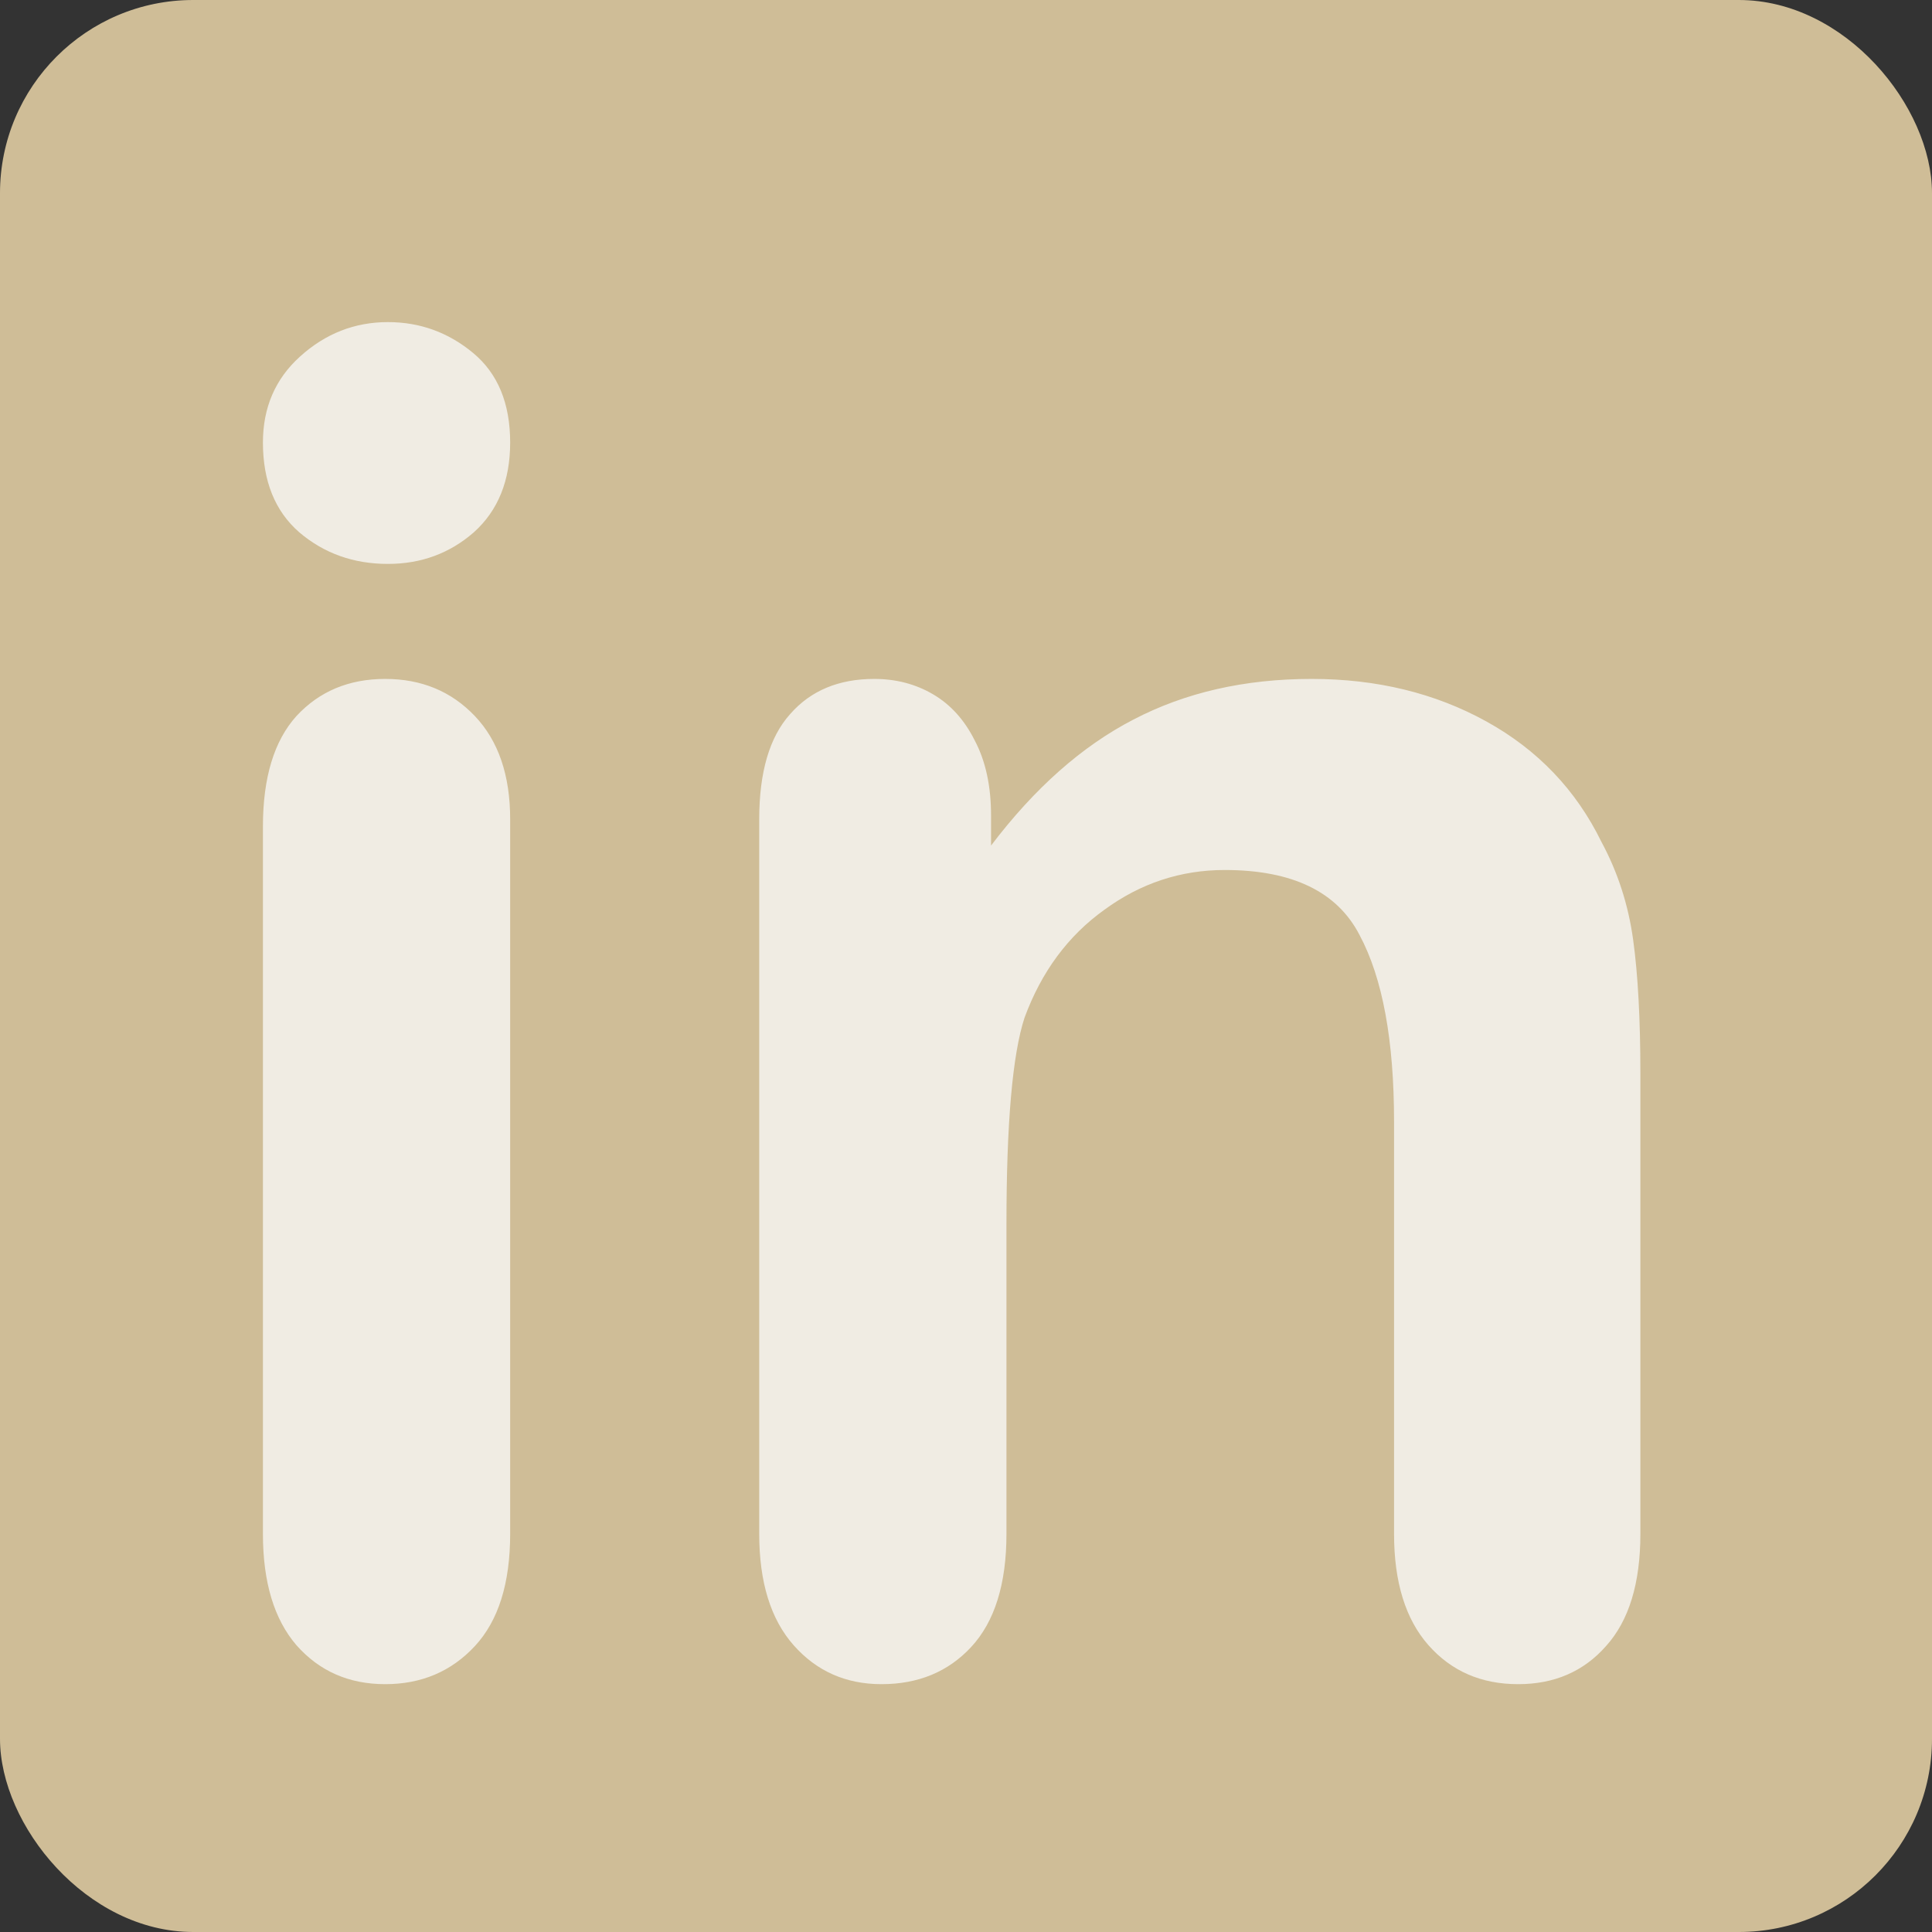 <svg width="100" height="100" viewBox="0 0 100 100" fill="none" xmlns="http://www.w3.org/2000/svg">
<rect x="0" y="0" width="100" height="100" fill="#333333" stroke="none"/>
<g clip-path="url(#clip0_3_56)">
<rect width="100" height="100" rx="10" fill="#CFBD97"/>
<path d="M26.406 42.406V79.391C26.406 81.953 25.797 83.891 24.578 85.203C23.359 86.516 21.812 87.172 19.938 87.172C18.062 87.172 16.531 86.5 15.344 85.156C14.188 83.812 13.609 81.891 13.609 79.391V42.781C13.609 40.25 14.188 38.344 15.344 37.062C16.531 35.781 18.062 35.141 19.938 35.141C21.812 35.141 23.359 35.781 24.578 37.062C25.797 38.344 26.406 40.125 26.406 42.406ZM20.078 29.188C18.297 29.188 16.766 28.641 15.484 27.547C14.234 26.453 13.609 24.906 13.609 22.906C13.609 21.094 14.25 19.609 15.531 18.453C16.844 17.266 18.359 16.672 20.078 16.672C21.734 16.672 23.203 17.203 24.484 18.266C25.766 19.328 26.406 20.875 26.406 22.906C26.406 24.875 25.781 26.422 24.531 27.547C23.281 28.641 21.797 29.188 20.078 29.188ZM51.297 42.219V43.766C53.547 40.797 56 38.625 58.656 37.25C61.344 35.844 64.422 35.141 67.891 35.141C71.266 35.141 74.281 35.875 76.938 37.344C79.594 38.812 81.578 40.891 82.891 43.578C83.734 45.141 84.281 46.828 84.531 48.641C84.781 50.453 84.906 52.766 84.906 55.578V79.391C84.906 81.953 84.312 83.891 83.125 85.203C81.969 86.516 80.453 87.172 78.578 87.172C76.672 87.172 75.125 86.5 73.938 85.156C72.75 83.812 72.156 81.891 72.156 79.391V58.062C72.156 53.844 71.562 50.625 70.375 48.406C69.219 46.156 66.891 45.031 63.391 45.031C61.109 45.031 59.031 45.719 57.156 47.094C55.281 48.438 53.906 50.297 53.031 52.672C52.406 54.578 52.094 58.141 52.094 63.359V79.391C52.094 81.984 51.484 83.938 50.266 85.25C49.078 86.531 47.531 87.172 45.625 87.172C43.781 87.172 42.266 86.5 41.078 85.156C39.891 83.812 39.297 81.891 39.297 79.391V42.406C39.297 39.969 39.828 38.156 40.891 36.969C41.953 35.75 43.406 35.141 45.25 35.141C46.375 35.141 47.391 35.406 48.297 35.938C49.203 36.469 49.922 37.266 50.453 38.328C51.016 39.391 51.297 40.688 51.297 42.219Z" fill="#F0ECE3"/>
</g>
<defs>
<clipPath id="clip0_3_56">
<rect width="100" height="100" rx="10" fill="white"/>
</clipPath>
</defs>
</svg>
